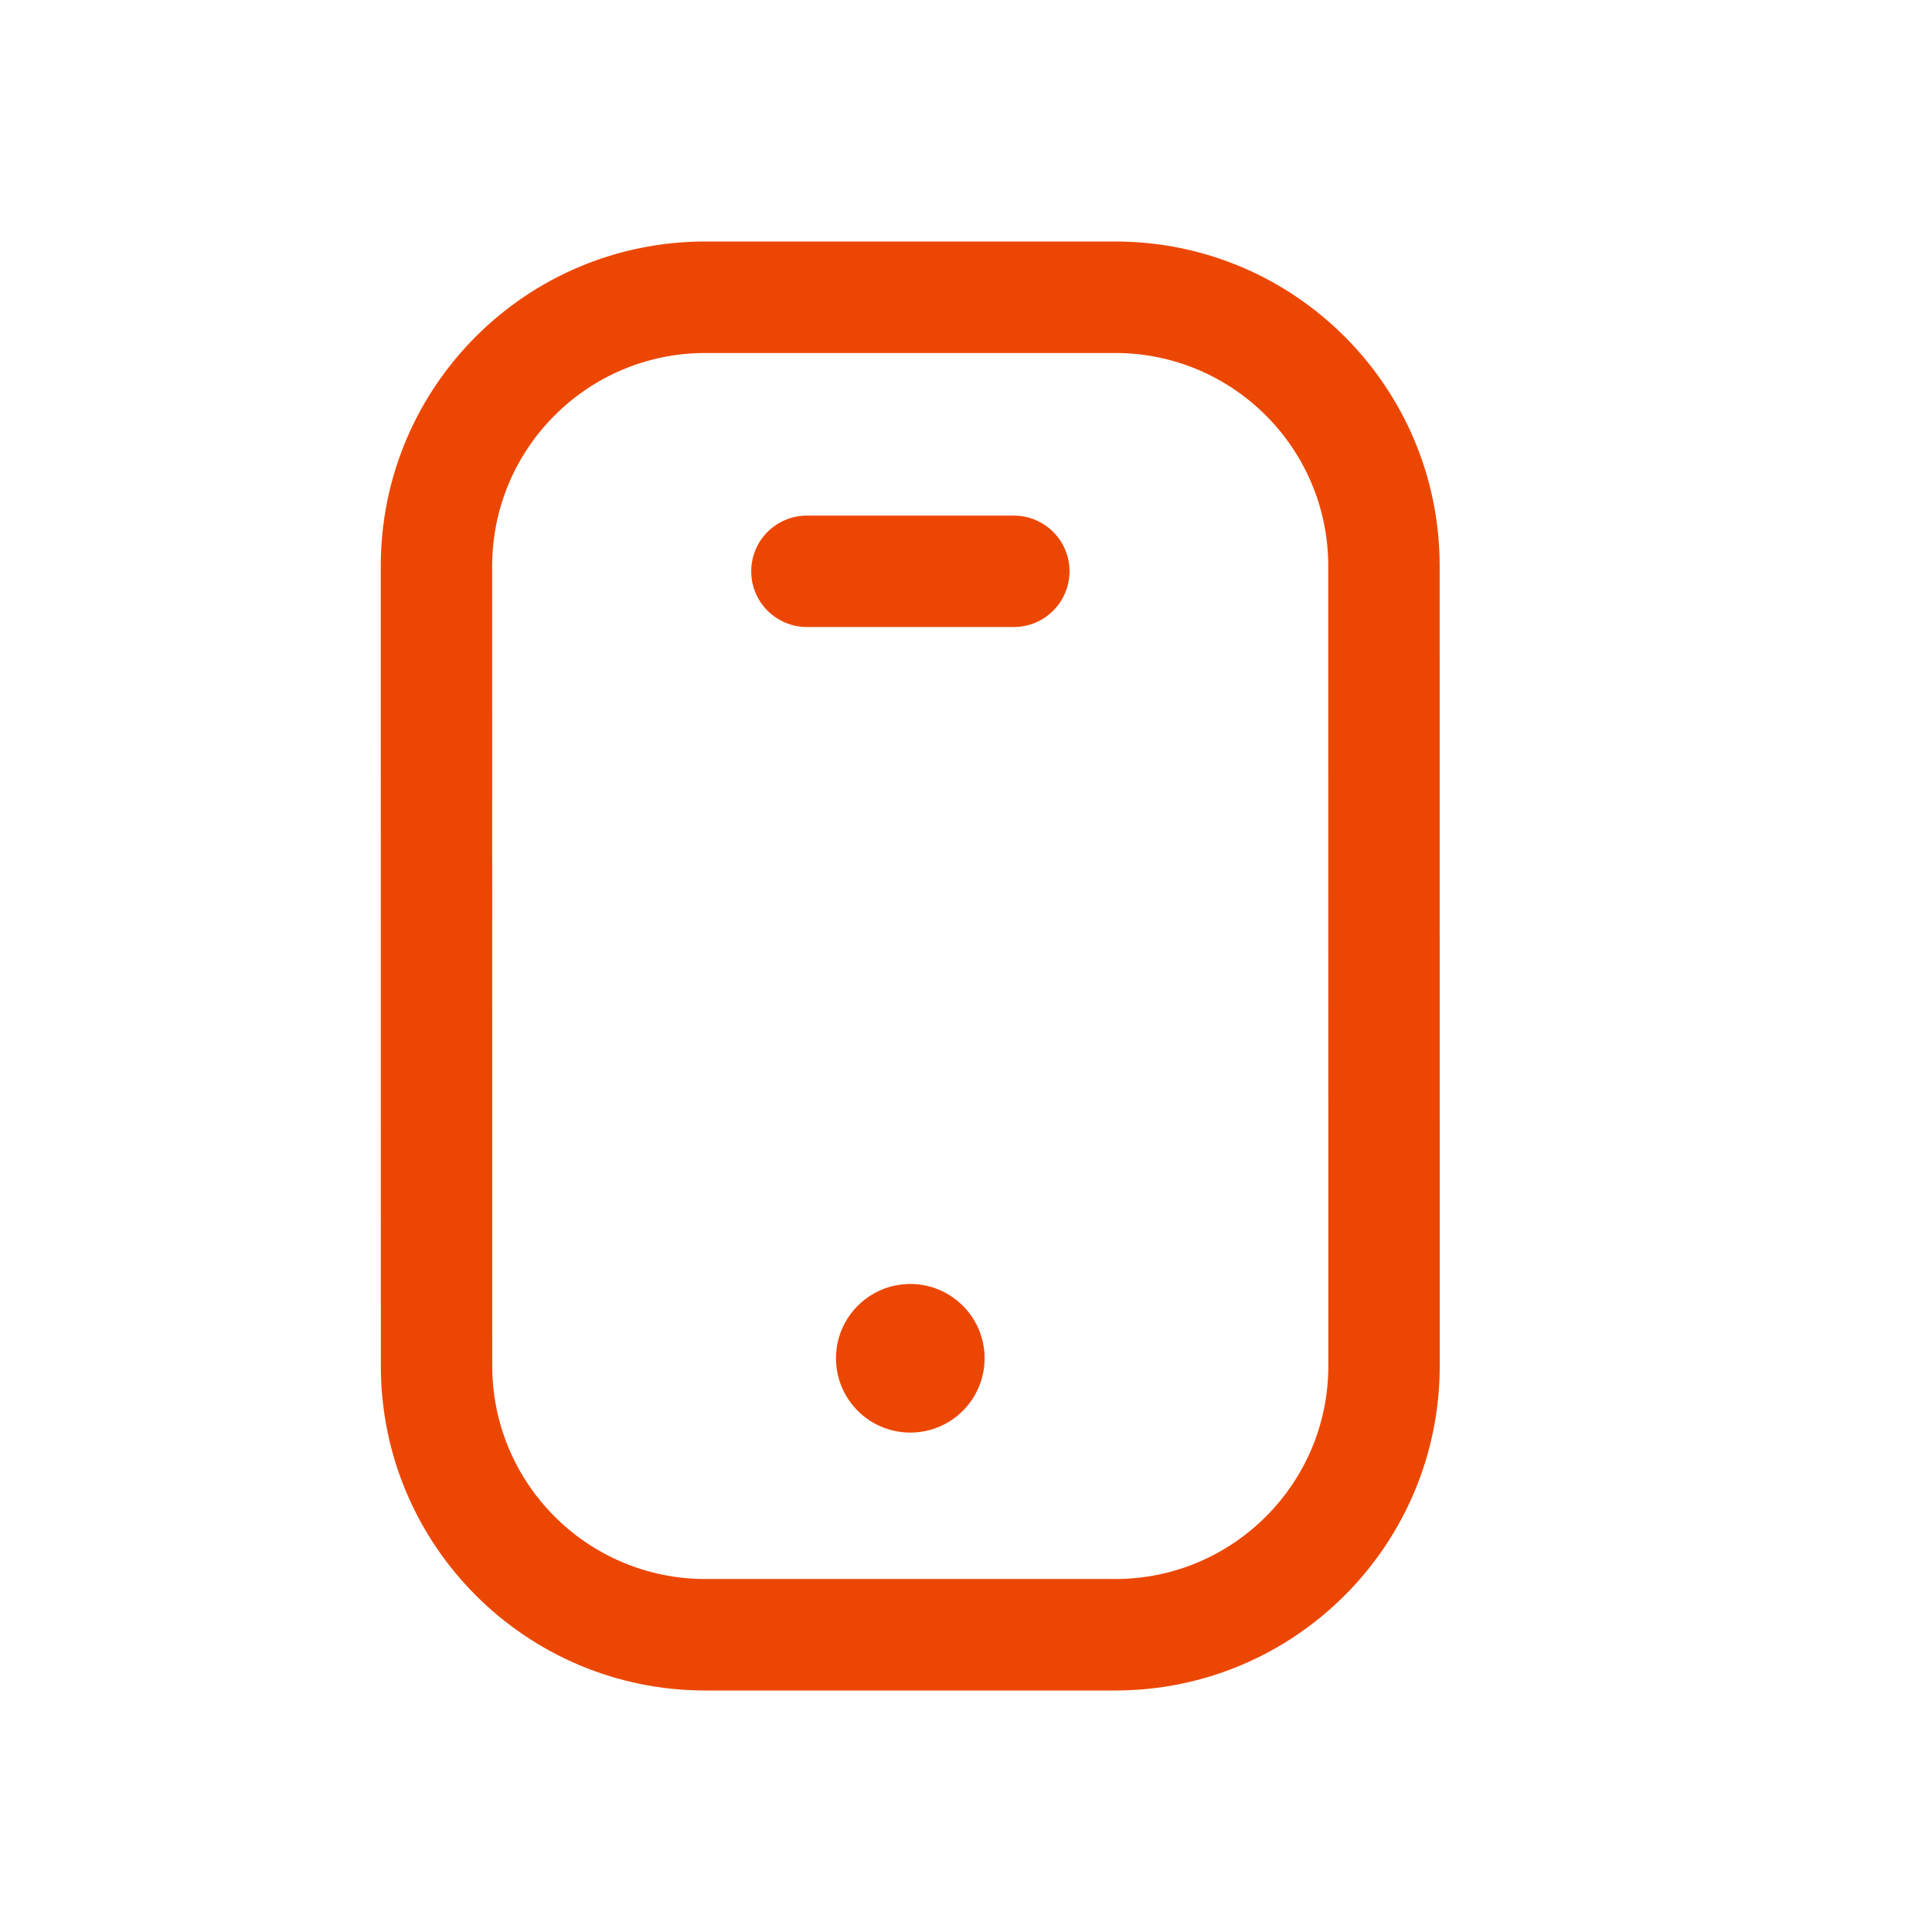 <svg width="24" height="24" viewBox="0 0 24 24" fill="none" xmlns="http://www.w3.org/2000/svg">
<g id="Mobile Development">
<path id="Vector" fill-rule="evenodd" clip-rule="evenodd" d="M4.73 7.032C4.73 4.805 6.535 3 8.761 3H13.853C16.079 3 17.884 4.805 17.884 7.031C17.884 7.031 17.884 7.032 17.884 7.031L17.885 16.967C17.885 19.195 16.08 21 13.853 21H8.762C6.536 21 4.731 19.195 4.731 16.969L4.73 7.032ZM6.114 7.032C6.114 7.032 6.114 7.032 6.114 7.032L6.115 16.968C6.115 18.43 7.301 19.615 8.762 19.615H13.853C15.315 19.615 16.501 18.43 16.501 16.968L16.5 7.032C16.5 5.57 15.314 4.385 13.853 4.385H8.761C7.3 4.385 6.115 5.57 6.114 7.032Z" fill="#EC4702"/>
<path id="Vector_2" fill-rule="evenodd" clip-rule="evenodd" d="M9.332 7.097C9.332 6.715 9.642 6.405 10.024 6.405H12.594C12.976 6.405 13.286 6.715 13.286 7.097C13.286 7.479 12.976 7.789 12.594 7.789H10.024C9.642 7.789 9.332 7.479 9.332 7.097Z" fill="#EC4702"/>
<path id="Vector_3" fill-rule="evenodd" clip-rule="evenodd" d="M10.385 16.873C10.385 16.363 10.799 15.95 11.308 15.95C11.817 15.95 12.231 16.363 12.231 16.873C12.231 17.383 11.818 17.796 11.308 17.796C10.798 17.796 10.385 17.383 10.385 16.873Z" fill="#EC4702"/>
</g>
</svg>
